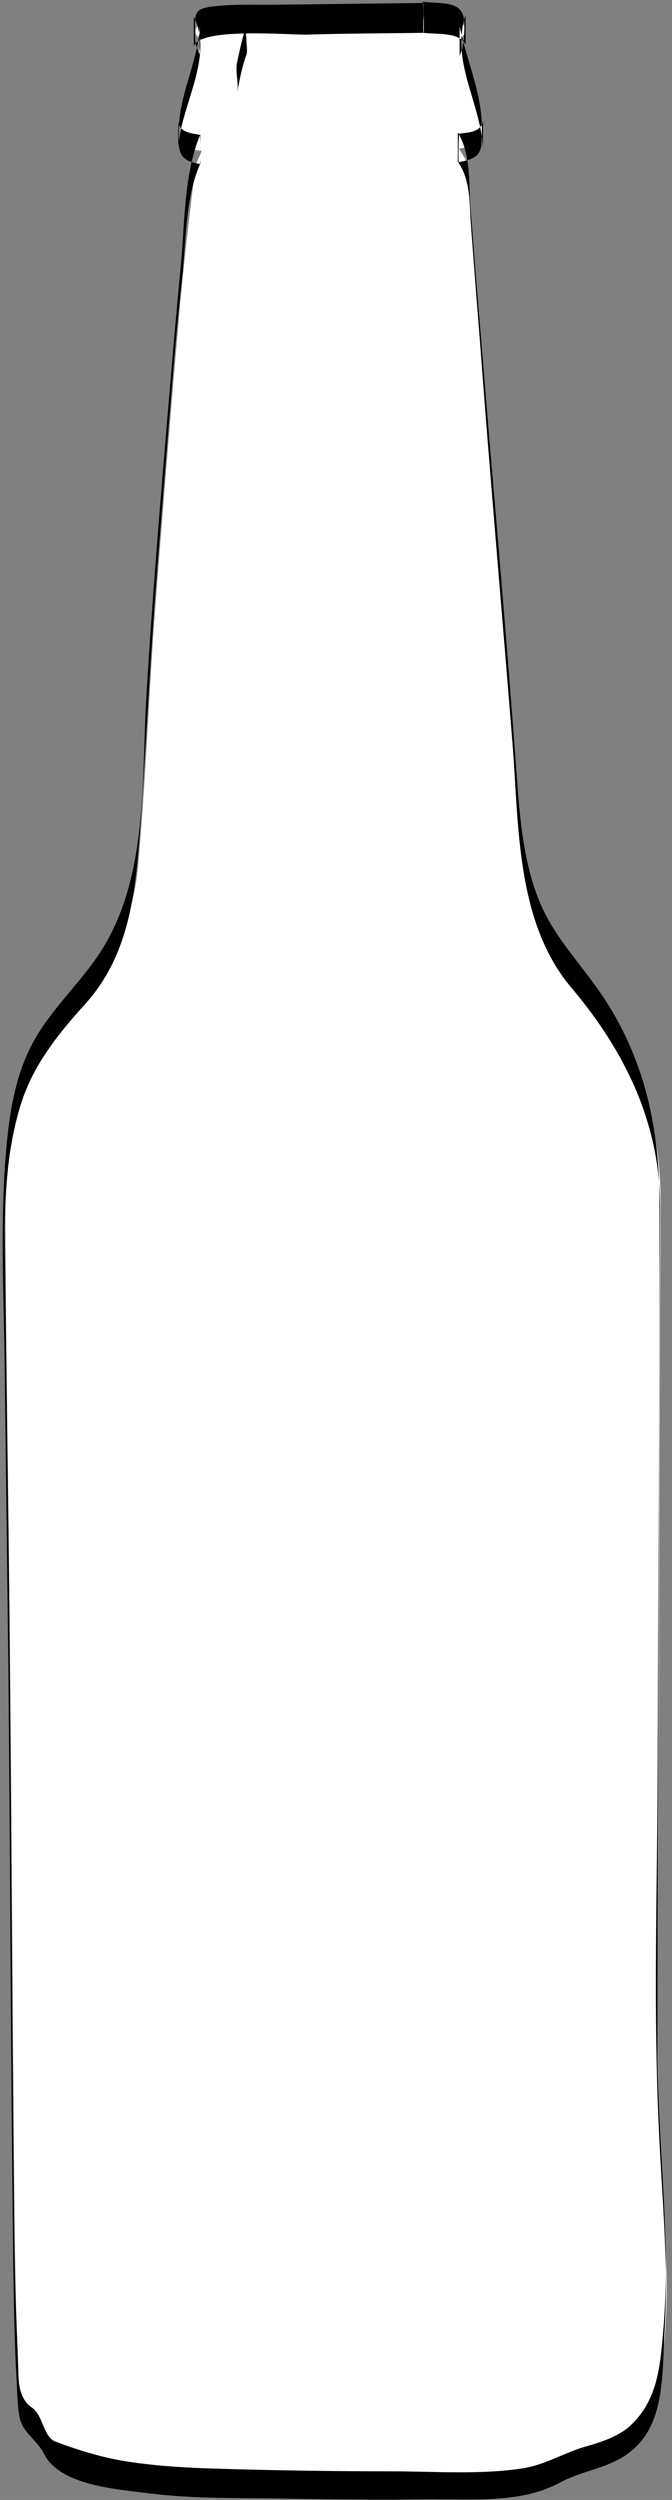 <?xml version="1.0" encoding="UTF-8" standalone="no"?>
<svg width="32px" height="119px" viewBox="0 0 32 119" version="1.1" xmlns="http://www.w3.org/2000/svg" xmlns:xlink="http://www.w3.org/1999/xlink">
    <rect x="0" y="0" width="32" height="119" fill="#808080" stroke="none"/>
    <!-- Generator: Sketch 3.7.1 (28215) - http://www.bohemiancoding.com/sketch -->
    <title>Slice 1</title>
    <desc>Created with Sketch.</desc>
    <defs></defs>
    <g id="Page-1" stroke="none" stroke-width="1" fill="none" fill-rule="evenodd">
        <g id="beer_bottle">
            <g id="Group">
                <path d="M11.286,3.692 C11.4,3.096 11.486,2.499 11.686,1.903 L11.286,3.692 Z M20.171,0.852 C20.743,0.909 21.286,0.994 21.829,1.051 C22.114,1.079 22.286,1.448 22.086,1.647 C21.8,1.988 22.057,2.414 22.143,2.84 C22.371,3.749 22.629,4.686 22.857,5.595 C23.143,6.788 23.057,6.901 21.857,7.072 C21.971,7.299 22.2,7.555 22.229,7.81 C22.514,11.19 22.743,14.541 23.029,17.921 C23.571,24.595 24.171,31.269 24.657,37.972 C24.857,40.642 25.2,43.255 26.657,45.584 C26.886,45.953 27.2,46.294 27.514,46.634 C30.2,49.702 31.486,53.252 31.457,57.313 C31.4,65.493 31.4,73.672 31.371,81.823 C31.343,87.844 31.286,93.865 31.343,99.886 C31.371,102.783 31.686,105.652 31.743,108.548 C31.771,110.167 31.629,111.815 31.429,113.433 C31.171,115.421 30.029,116.671 28.057,117.126 C27.457,117.268 26.857,117.466 26.343,117.779 C25.286,118.404 24.114,118.205 22.971,118.262 C21,118.375 19.029,118.347 17.086,118.347 C15.171,118.347 13.257,118.29 11.343,118.262 C10.314,118.233 9.286,118.262 8.257,118.176 C6.343,118.034 4.457,117.665 2.686,116.955 C2.371,116.813 2.229,116.245 2.029,115.876 C1.971,115.762 1.971,115.592 1.886,115.563 C0.8,114.967 0.943,113.831 0.886,112.922 C0.743,110.111 0.714,107.299 0.686,104.487 C0.6,96.194 0.571,87.901 0.486,79.608 C0.429,72.394 0.286,65.209 0.257,57.995 C0.257,56.66 0.4,55.297 0.571,53.962 C0.886,51.463 2.029,49.304 3.771,47.515 C5.457,45.754 6.343,43.624 6.571,41.267 C6.914,37.518 7.057,33.74 7.314,29.991 C7.686,25.05 8.086,20.108 8.514,15.195 C8.714,12.809 9,10.452 9.286,8.066 C9.314,7.782 9.486,7.498 9.6,7.185 C8.543,7.043 8.429,6.845 8.686,5.737 C8.943,4.715 9.171,3.664 9.429,2.641 C9.543,2.13 9.6,1.931 9.429,1.761 C9.229,1.562 9.286,1.221 9.571,1.164 L9.571,1.164 C9.914,1.108 10.286,1.079 10.629,1.022 L20.171,0.852 L20.171,0.852 Z" id="Shape" fill="#FFFFFF"></path>
                <g id="Shape" fill="#000000">
                    <path d="M11.288,4.402 C11.415,3.806 11.511,3.209 11.733,2.613 C11.796,2.414 11.733,2.102 11.733,1.903 C11.733,1.704 11.669,1.392 11.733,1.193 C11.542,1.789 11.415,2.386 11.288,2.982 C11.193,3.437 11.384,3.948 11.288,4.402 L11.288,4.402 L11.288,4.402 Z"></path>
                    <path></path>
                    <path d="M20.171,1.562 C20.771,1.647 21.886,1.505 22.171,2.13 L22.171,0.71 C21.429,2.954 22.943,4.942 23,7.157 L23,5.765 C22.886,6.305 22.314,6.305 21.857,6.362 C21.857,6.362 21.8,7.668 21.857,7.782 C22.429,8.662 22.343,9.742 22.429,10.764 C22.514,11.9 22.6,13.008 22.686,14.144 C22.886,16.558 23.057,19 23.257,21.414 C23.629,26.044 24.029,30.701 24.4,35.331 C24.714,39.193 24.543,43.851 27.2,47.004 C29.743,50.014 31.457,53.479 31.429,57.512 C31.371,66.827 31.371,76.115 31.343,85.43 C31.314,89.605 31.314,93.808 31.314,97.983 C31.343,102.329 31.971,106.759 31.571,111.076 C31.429,112.723 31.286,114.285 30,115.478 C29.457,115.961 28.714,116.217 28.029,116.416 C26.943,116.7 26,117.324 24.886,117.495 C22.886,117.807 20.657,117.637 18.657,117.637 C16.371,117.637 14.086,117.608 11.829,117.552 C9.743,117.495 7.686,117.466 5.629,117.097 C4.6,116.898 3.6,116.586 2.629,116.217 C2.057,115.989 2.057,114.967 1.514,114.598 C0.857,114.172 0.857,113.178 0.857,112.525 C0.829,111.474 0.771,110.451 0.743,109.4 C0.657,106.646 0.657,103.891 0.629,101.136 C0.543,91.763 0.514,82.363 0.4,72.99 C0.343,68.361 0.286,63.76 0.229,59.131 C0.2,56.944 0.343,54.643 1,52.542 C1.571,50.724 2.743,49.247 4,47.856 C6.114,45.555 6.429,42.658 6.657,39.705 C6.914,36.154 7.086,32.604 7.343,29.026 C7.6,25.561 7.886,22.068 8.171,18.603 C8.314,16.785 8.486,14.939 8.686,13.121 C8.857,11.417 8.829,9.429 9.514,7.839 C9.571,7.725 9.543,6.419 9.514,6.419 C9.057,6.333 8.6,6.305 8.486,5.822 L8.486,7.157 C8.514,5.169 10.229,2.755 9.229,0.795 L9.229,2.215 C9.457,1.278 13.914,1.676 14.629,1.647 C16.543,1.59 18.371,1.59 20.171,1.562 C20.2,1.562 20.171,0.142 20.171,0.142 C17.743,0.17 15.286,0.199 12.857,0.227 C11.943,0.227 11,0.199 10.086,0.312 C9.314,0.426 9.286,0.596 9.286,1.278 C9.286,1.818 9.257,2.13 9.514,2.584 L9.514,1.193 C9.457,2.868 8.543,4.459 8.514,6.135 C8.514,7.129 8.4,7.64 9.543,7.81 L9.543,6.39 C8.743,8.265 8.8,10.736 8.6,12.752 C8.371,15.138 8.171,17.495 7.971,19.881 C7.6,24.311 7.229,28.742 6.971,33.172 C6.714,37.376 7.086,42.09 4.543,45.669 C3.514,47.117 2.257,48.253 1.457,49.844 C0.629,51.491 0.4,53.365 0.257,55.183 C1.22402088e-14,58.62 0.2,62.141 0.229,65.578 C0.286,70.207 0.343,74.808 0.4,79.437 C0.486,88.838 0.514,98.267 0.629,107.668 C0.657,109.599 0.686,111.531 0.8,113.49 C0.829,114.03 0.829,114.569 0.943,115.109 C1.086,115.791 1.771,116.16 2.086,116.785 C2.829,118.318 5.571,118.489 7.143,118.688 C9.371,118.972 11.657,118.886 13.886,118.943 C16,118.972 18.114,119 20.229,118.972 C22.343,118.943 24.771,119.199 26.657,118.176 C28.114,117.41 29.543,117.495 30.629,116.075 C31.686,114.683 31.543,112.411 31.657,110.764 C31.829,107.611 31.514,104.43 31.371,101.278 C31.114,95.796 31.286,90.258 31.314,84.748 C31.343,75.575 31.4,66.401 31.4,57.228 C31.4,53.791 30.743,50.611 28.857,47.657 C27.743,45.924 26.343,44.646 25.6,42.687 C24.8,40.585 24.714,38.284 24.543,36.069 C24.171,31.071 23.743,26.044 23.314,21.045 C23.114,18.631 22.914,16.189 22.714,13.774 C22.6,12.468 22.514,11.162 22.4,9.855 C22.314,8.691 22.429,7.327 21.8,6.305 L21.8,7.725 C23.029,7.526 22.943,7.129 22.943,6.049 C22.943,4.402 22.2,2.84 21.886,1.25 L21.886,2.67 C22.086,2.102 22.114,1.761 22.114,1.164 C22.114,1.229572e-14 21.143,0.199 20.114,0.085 C20.229,0.142 20.114,1.562 20.171,1.562 L20.171,1.562 Z"></path>
                </g>
            </g>
        </g>
    </g>
</svg>